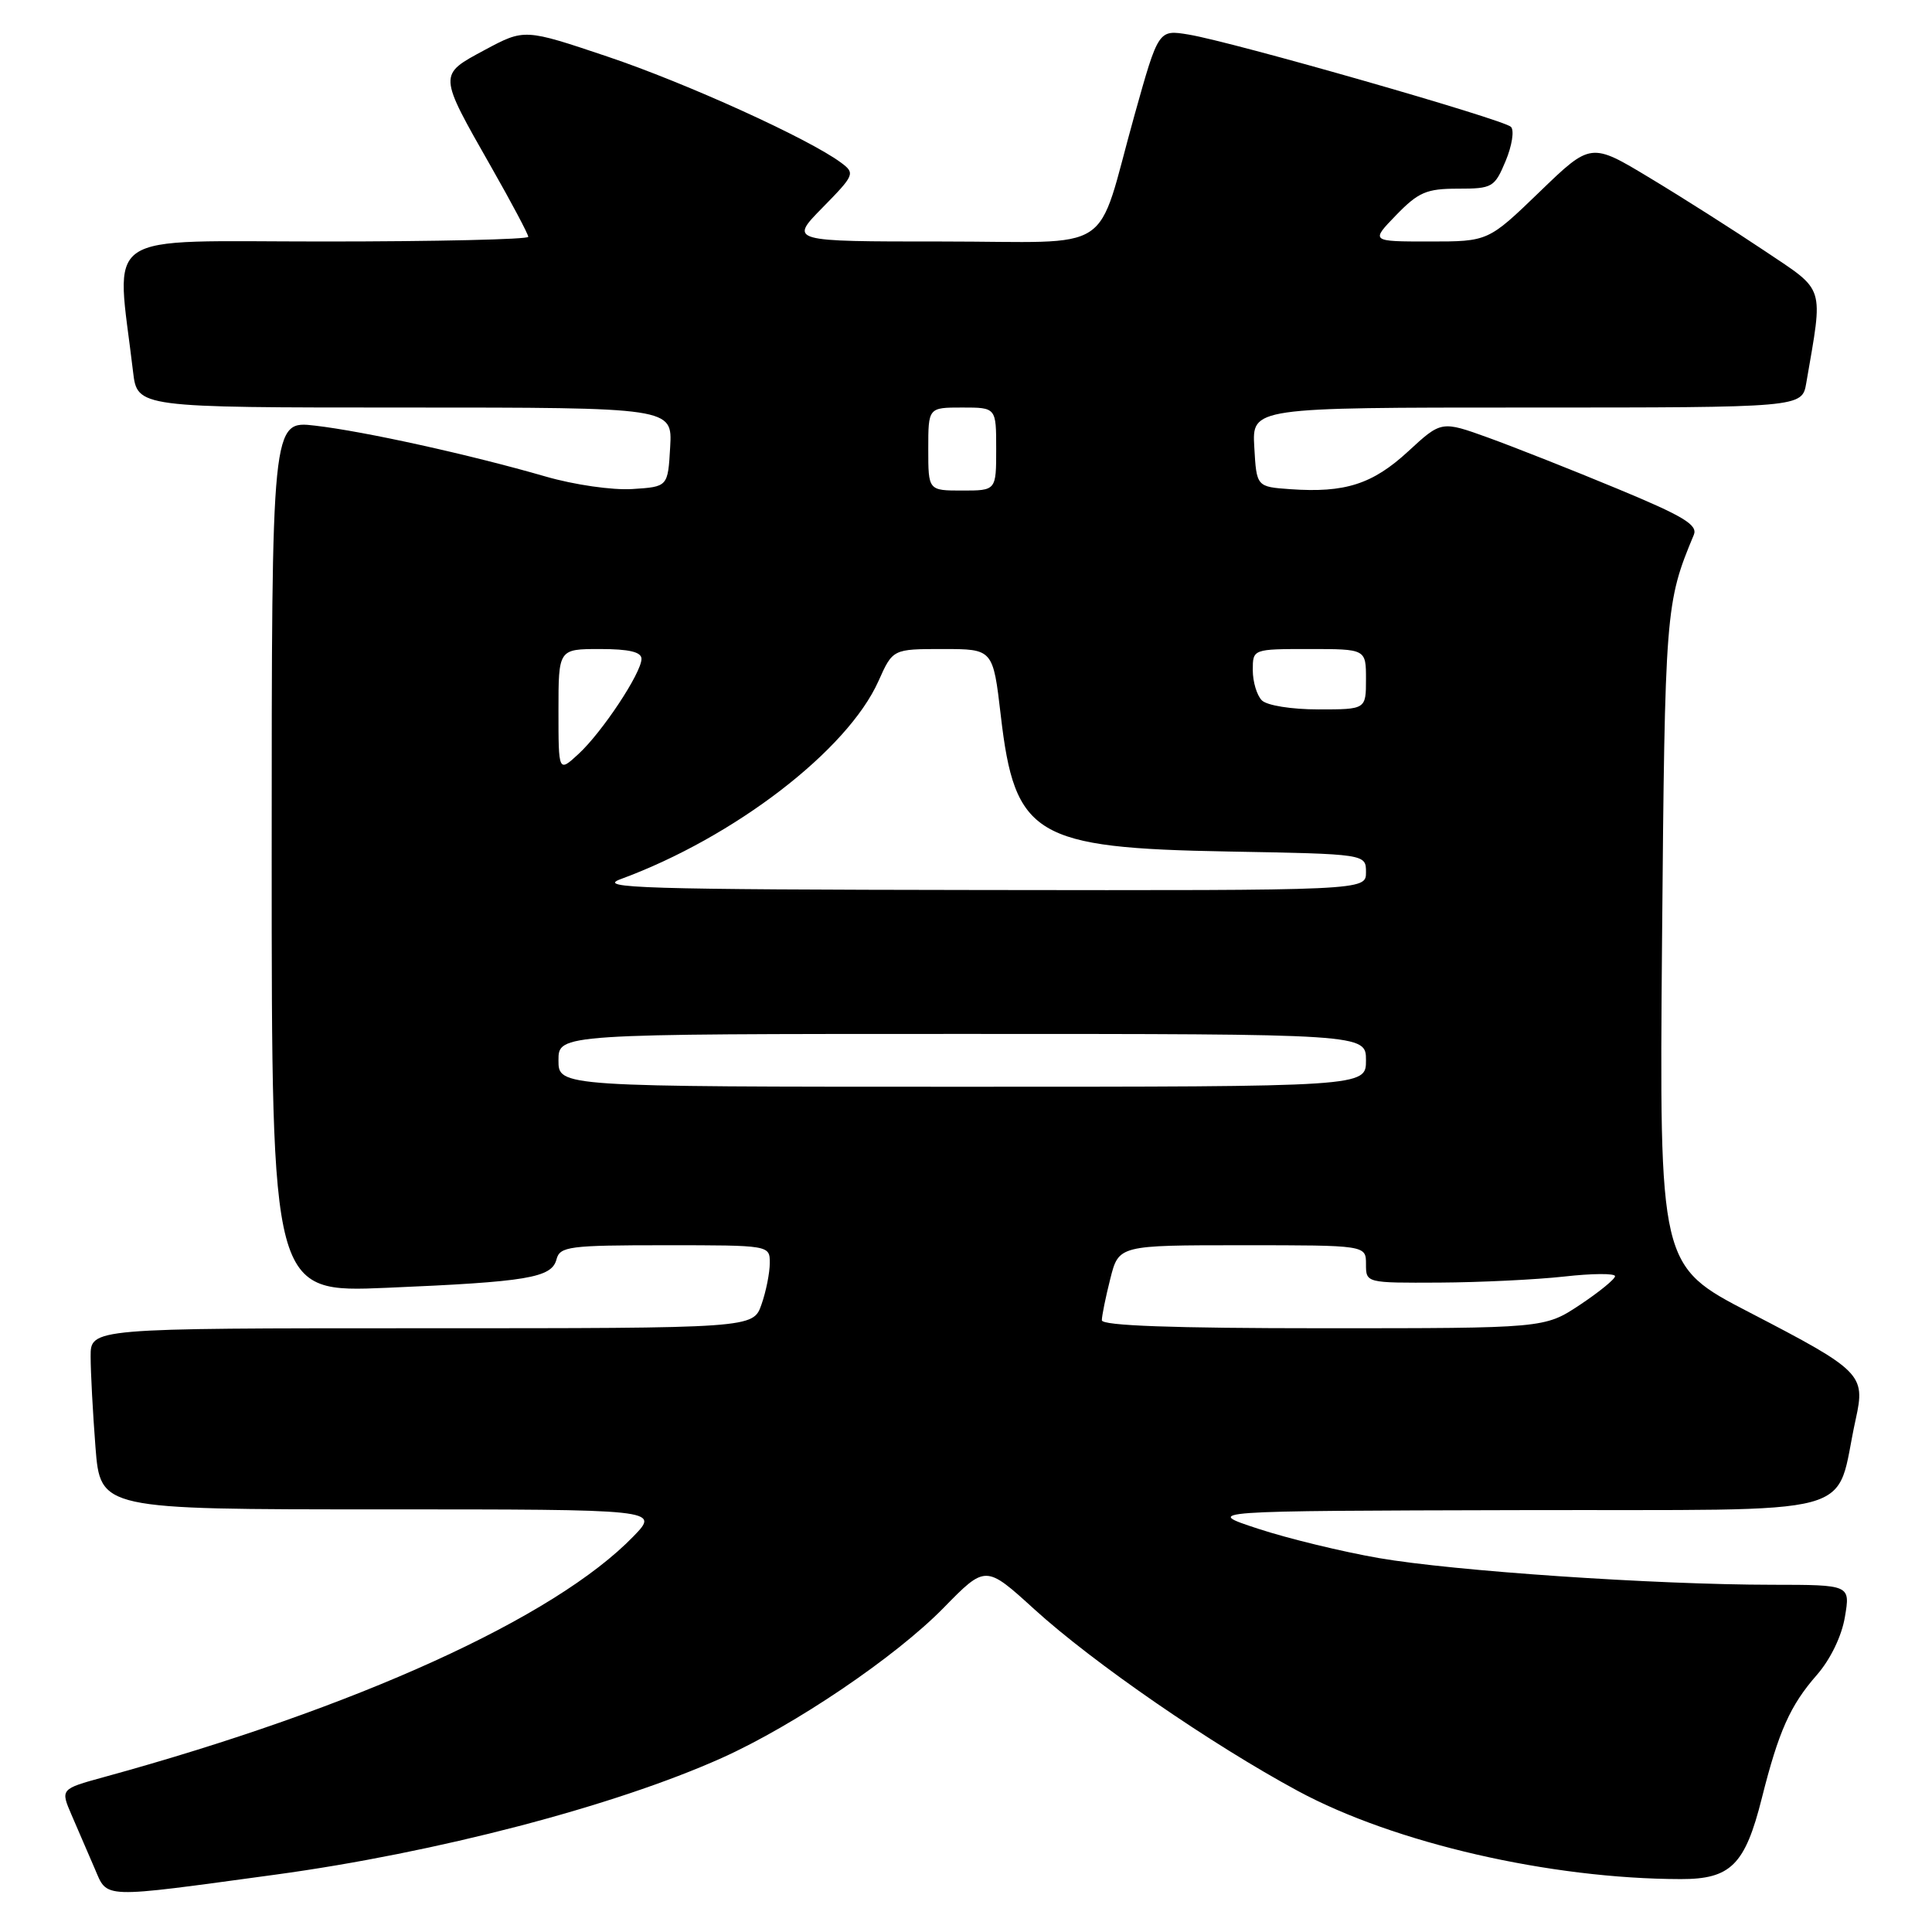 <?xml version="1.0" encoding="UTF-8" standalone="no"?>
<!DOCTYPE svg PUBLIC "-//W3C//DTD SVG 1.1//EN" "http://www.w3.org/Graphics/SVG/1.1/DTD/svg11.dtd" >
<svg xmlns="http://www.w3.org/2000/svg" xmlns:xlink="http://www.w3.org/1999/xlink" version="1.1" viewBox="0 0 256 256">
 <g >
 <path fill="currentColor"
d=" M 36.50 248.40 C 57.78 245.50 81.40 239.33 95.64 232.94 C 105.28 228.61 118.66 219.56 125.03 213.05 C 130.60 207.36 130.60 207.36 137.05 213.23 C 144.88 220.35 160.48 231.11 172.01 237.33 C 184.79 244.22 205.39 248.96 222.71 248.99 C 229.33 249.00 231.23 247.11 233.45 238.27 C 235.68 229.40 237.20 225.98 240.75 221.93 C 242.54 219.88 244.04 216.79 244.46 214.25 C 245.18 210.00 245.18 210.00 234.84 209.99 C 219.24 209.98 192.61 208.17 182.69 206.45 C 177.85 205.61 170.65 203.86 166.69 202.56 C 159.50 200.20 159.50 200.20 201.21 200.10 C 247.96 199.99 242.95 201.34 245.90 188.02 C 247.20 182.13 246.68 181.61 231.83 173.91 C 219.87 167.71 219.87 167.71 220.23 124.60 C 220.61 80.80 220.68 79.87 224.44 70.87 C 224.99 69.55 223.07 68.39 214.31 64.76 C 208.37 62.29 200.69 59.26 197.25 58.01 C 190.99 55.75 190.99 55.75 186.59 59.81 C 181.87 64.16 178.22 65.33 170.98 64.82 C 166.50 64.50 166.50 64.50 166.20 59.25 C 165.90 54.00 165.90 54.00 202.34 54.00 C 238.78 54.00 238.78 54.00 239.34 50.75 C 241.60 37.62 241.94 38.69 233.85 33.26 C 229.81 30.55 222.97 26.20 218.65 23.60 C 210.80 18.86 210.80 18.86 204.00 25.43 C 197.19 32.00 197.19 32.00 189.40 32.00 C 181.61 32.00 181.61 32.00 185.00 28.50 C 187.95 25.46 189.02 25.00 193.18 25.00 C 197.76 25.00 198.04 24.83 199.51 21.32 C 200.35 19.30 200.67 17.27 200.21 16.81 C 199.22 15.82 163.32 5.54 157.50 4.58 C 153.50 3.92 153.50 3.92 150.34 15.21 C 145.05 34.11 148.26 32.00 124.82 32.00 C 104.58 32.00 104.58 32.00 108.99 27.51 C 113.24 23.18 113.33 22.96 111.45 21.56 C 107.21 18.40 90.92 11.00 80.50 7.50 C 69.50 3.80 69.50 3.80 64.25 6.61 C 58.04 9.95 58.03 9.72 65.09 22.13 C 67.79 26.87 70.00 31.04 70.00 31.38 C 70.00 31.72 57.81 32.00 42.90 32.00 C 12.81 32.00 15.39 30.24 17.63 49.25 C 18.19 54.00 18.19 54.00 53.65 54.00 C 89.10 54.00 89.10 54.00 88.80 59.25 C 88.50 64.50 88.50 64.50 83.79 64.80 C 81.16 64.97 76.08 64.24 72.29 63.14 C 62.33 60.26 48.32 57.16 41.75 56.40 C 36.00 55.72 36.00 55.72 36.00 113.51 C 36.00 171.29 36.00 171.29 51.25 170.64 C 69.91 169.85 73.10 169.32 73.74 166.87 C 74.19 165.16 75.40 165.00 88.12 165.00 C 102.00 165.00 102.00 165.00 102.00 167.35 C 102.00 168.64 101.51 171.12 100.90 172.85 C 99.80 176.00 99.80 176.00 55.90 176.00 C 12.00 176.00 12.00 176.00 12.01 179.75 C 12.01 181.81 12.30 187.21 12.65 191.75 C 13.30 200.00 13.30 200.00 50.34 200.00 C 87.39 200.00 87.39 200.00 83.95 203.56 C 73.49 214.37 47.23 226.30 13.75 235.48 C 8.00 237.06 8.00 237.06 9.50 240.53 C 10.32 242.44 11.69 245.61 12.54 247.57 C 14.30 251.63 13.09 251.58 36.50 248.40 Z  M 146.00 174.94 C 146.00 174.36 146.50 171.89 147.12 169.44 C 148.24 165.00 148.24 165.00 164.62 165.00 C 181.00 165.00 181.00 165.00 181.00 167.50 C 181.00 170.00 181.00 170.00 190.75 169.95 C 196.11 169.92 203.54 169.56 207.25 169.15 C 210.96 168.73 214.00 168.71 214.00 169.10 C 214.00 169.49 211.90 171.20 209.33 172.91 C 204.66 176.00 204.66 176.00 175.33 176.00 C 155.39 176.00 146.00 175.66 146.00 174.94 Z  M 74.00 140.50 C 74.00 137.00 74.00 137.00 127.50 137.00 C 181.00 137.00 181.00 137.00 181.00 140.50 C 181.00 144.00 181.00 144.00 127.50 144.00 C 74.00 144.00 74.00 144.00 74.00 140.50 Z  M 82.24 116.49 C 97.28 110.96 112.29 99.43 116.40 90.25 C 118.30 86.00 118.30 86.00 124.94 86.00 C 131.58 86.00 131.58 86.00 132.61 94.82 C 134.46 110.78 137.12 112.37 162.75 112.83 C 181.00 113.16 181.00 113.16 181.00 115.58 C 181.00 118.00 181.00 118.00 129.75 117.93 C 85.08 117.87 78.98 117.68 82.24 116.49 Z  M 74.00 94.17 C 74.00 86.00 74.00 86.00 79.50 86.00 C 83.36 86.00 85.00 86.39 85.00 87.30 C 85.00 89.16 79.77 97.05 76.64 99.92 C 74.00 102.35 74.00 102.35 74.00 94.17 Z  M 167.20 92.80 C 166.54 92.14 166.00 90.34 166.00 88.80 C 166.00 86.00 166.00 86.00 173.50 86.00 C 181.00 86.00 181.00 86.00 181.00 90.00 C 181.00 94.00 181.00 94.00 174.70 94.00 C 171.13 94.00 167.88 93.48 167.20 92.80 Z  M 123.00 59.50 C 123.00 54.00 123.00 54.00 127.50 54.00 C 132.00 54.00 132.00 54.00 132.00 59.50 C 132.00 65.00 132.00 65.00 127.50 65.00 C 123.00 65.00 123.00 65.00 123.00 59.50 Z "/>
</g>
</svg>